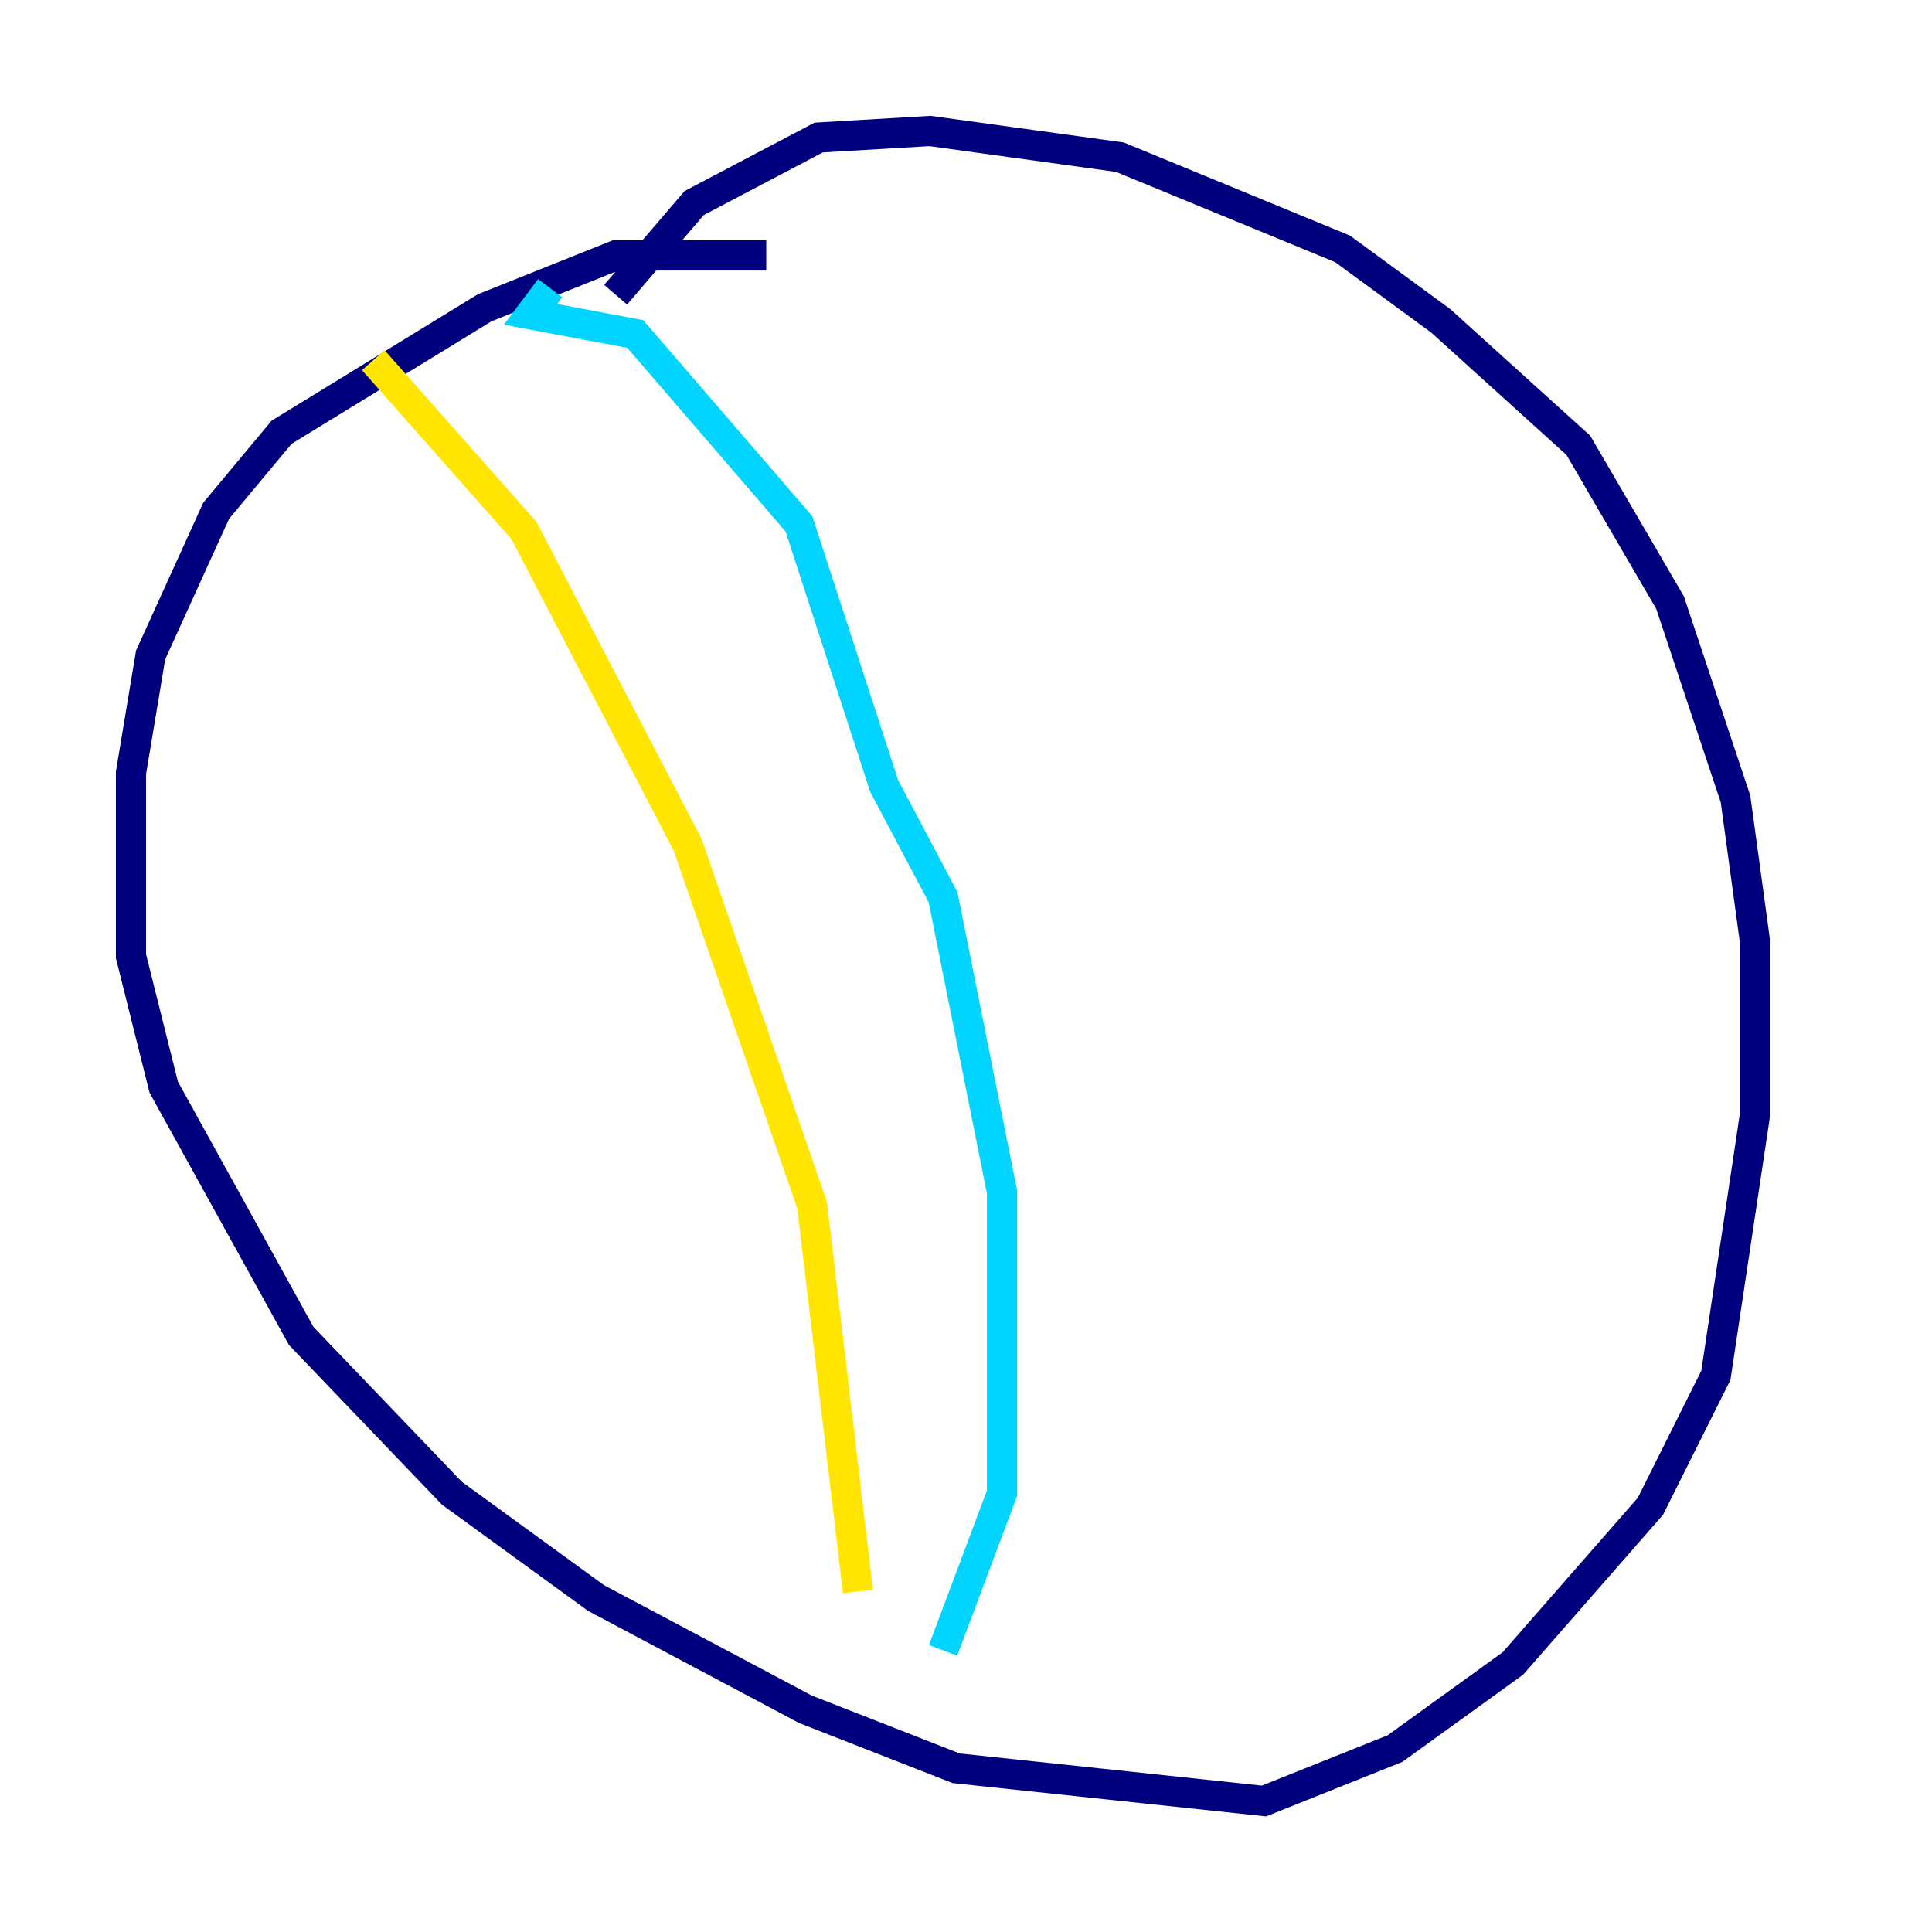 <?xml version="1.0" encoding="utf-8" ?>
<svg baseProfile="tiny" height="128" version="1.2" viewBox="0,0,128,128" width="128" xmlns="http://www.w3.org/2000/svg" xmlns:ev="http://www.w3.org/2001/xml-events" xmlns:xlink="http://www.w3.org/1999/xlink"><defs /><polyline fill="none" points="50.766,16.922 40.786,16.922 32.108,20.393 18.658,28.637 14.319,33.844 9.98,43.39 8.678,51.2 8.678,63.349 10.848,72.027 19.959,88.515 29.939,98.929 39.485,105.871 53.37,113.248 63.349,117.153 83.742,119.322 92.42,115.851 100.231,110.21 109.342,99.797 113.681,91.119 116.285,73.763 116.285,62.481 114.983,52.936 110.644,39.919 104.57,29.505 95.458,21.261 88.949,16.488 74.197,10.414 61.614,8.678 54.237,9.112 45.993,13.451 40.786,19.525" stroke="#00007f" stroke-width="2" /><polyline fill="none" points="36.447,19.091 35.146,20.827 42.088,22.129 52.936,34.712 58.576,52.068 62.481,59.444 66.386,78.969 66.386,98.929 62.481,109.342" stroke="#00d4ff" stroke-width="2" /><polyline fill="none" points="24.732,23.864 34.712,35.146 45.559,55.973 53.803,79.837 56.841,105.437" stroke="#ffe500" stroke-width="2" /><polyline fill="none" points="42.088,23.43 42.088,23.43" stroke="#7f0000" stroke-width="2" /></svg>